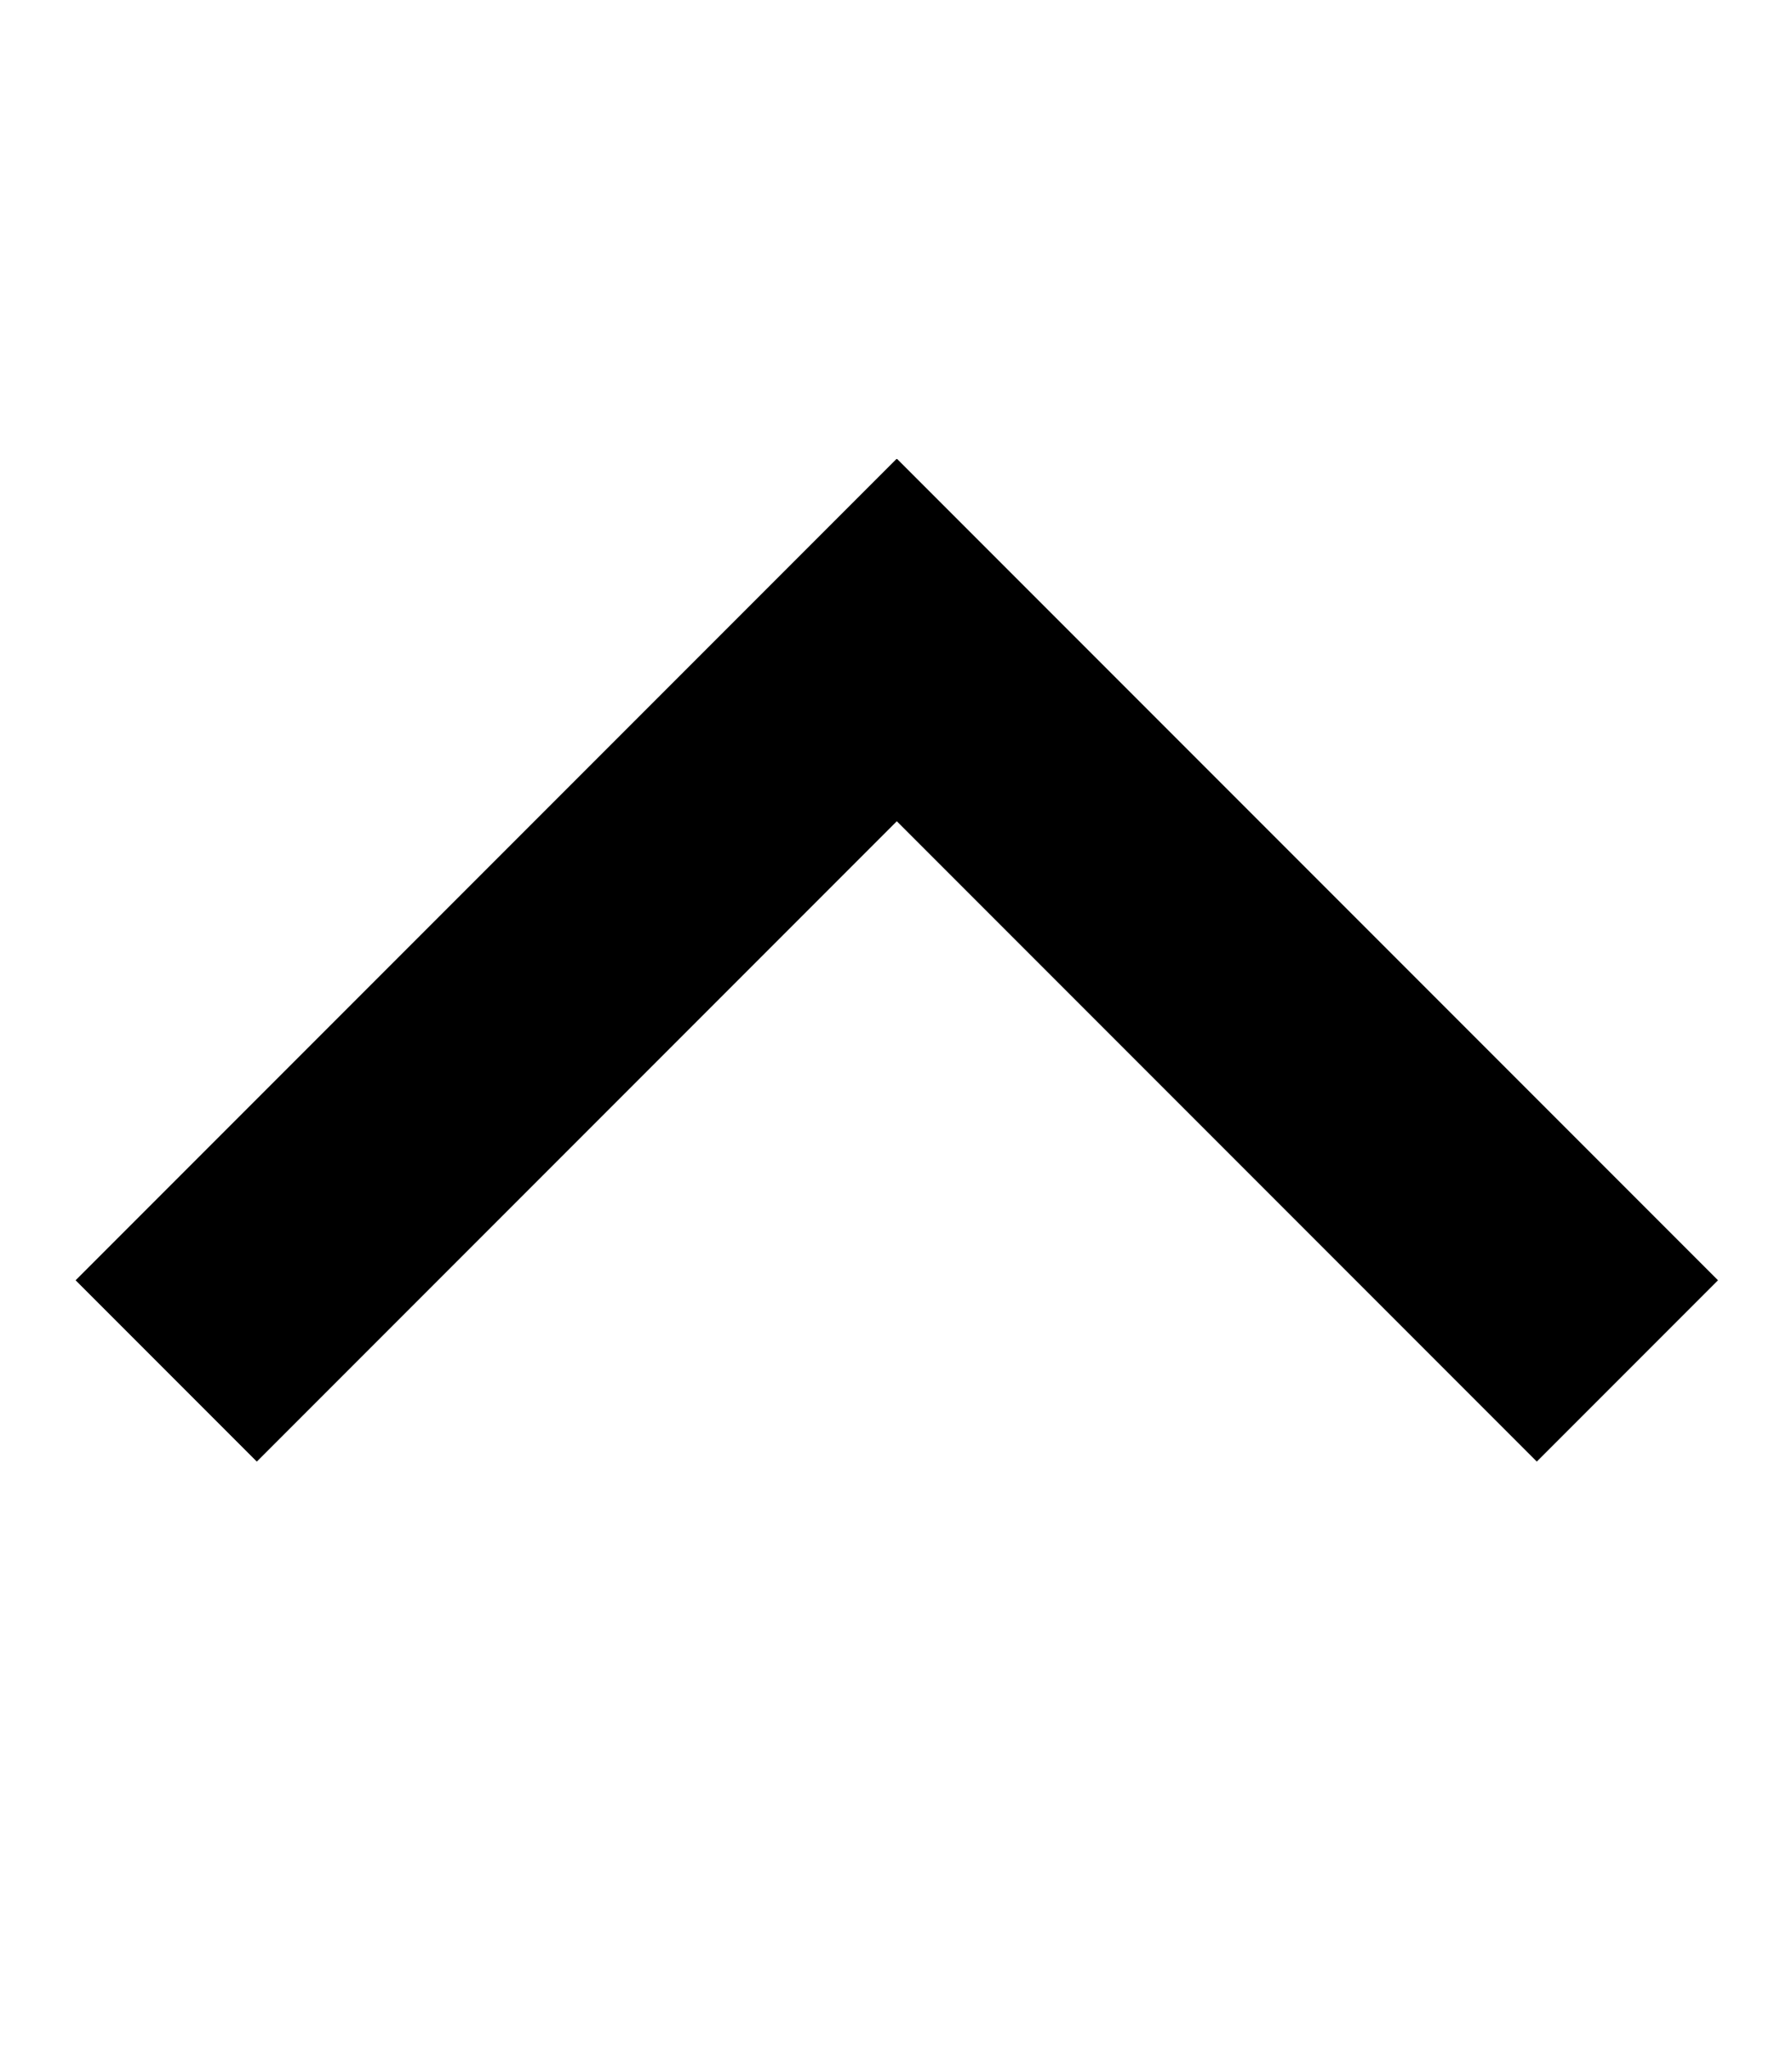<svg fill="currentColor" xmlns="http://www.w3.org/2000/svg" viewBox="0 0 448 512"><!--! Font Awesome Pro 7.0.1 by @fontawesome - https://fontawesome.com License - https://fontawesome.com/license (Commercial License) Copyright 2025 Fonticons, Inc. --><path fill="currentColor" d="M224.3 114.7l22.6 22.6 182.6 182.6-45.3 45.3-22.6-22.6-137.4-137.4-137.4 137.4-22.6 22.6-45.3-45.3 22.6-22.6 160-160 22.6-22.6z"/></svg>